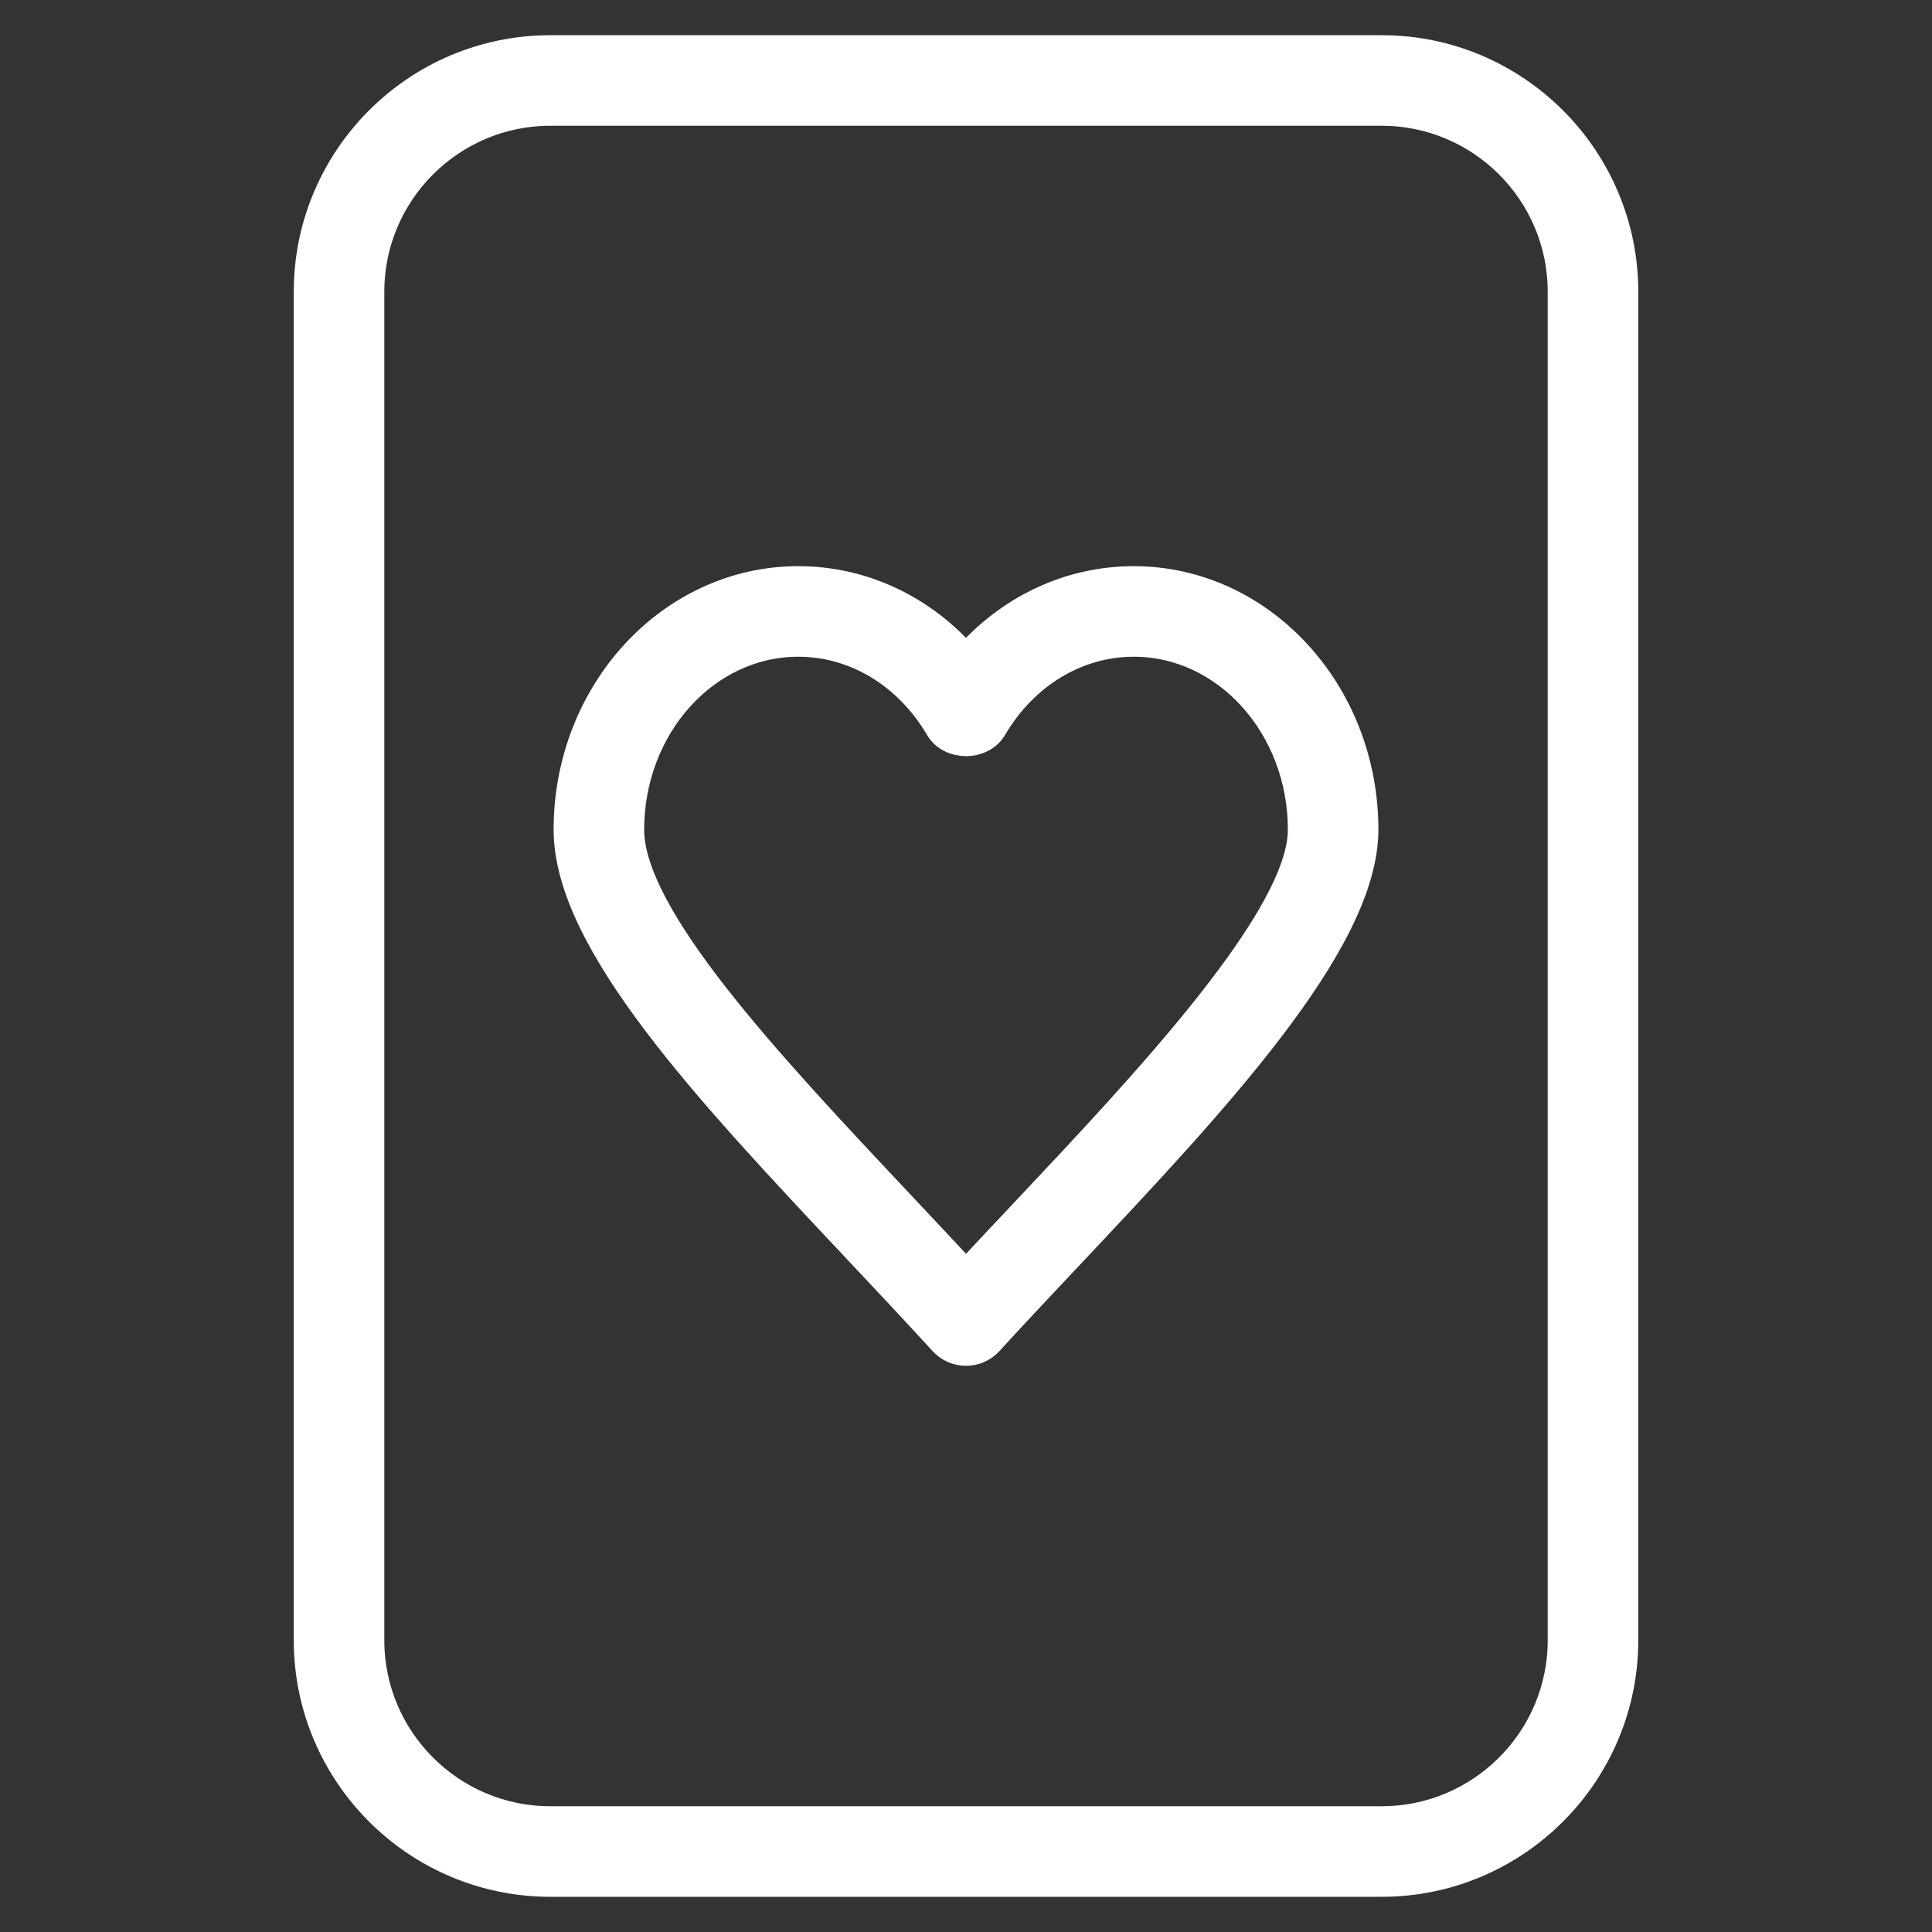 <svg xmlns="http://www.w3.org/2000/svg" xmlns:xlink="http://www.w3.org/1999/xlink" version="1.1" x="0px" y="0px" viewBox="0 0 64 64" enable-background="new 0 0 64 64" stroke="white" fill="white" xml:space="preserve">
<rect x="0" y="0" width="64" height="64" fill="#333333" stroke="none"/>
<g>
  <path d="M45.77,62.334H18.231c-4.411,0-8-3.589-8-8V9.666c0-4.411,3.589-8,8-8H45.77c4.411,0,8,3.589,8,8v44.668    C53.77,58.745,50.181,62.334,45.77,62.334z M18.231,3.666c-3.309,0-6,2.691-6,6v44.668c0,3.309,2.691,6,6,6H45.77    c3.309,0,6-2.691,6-6V9.666c0-3.309-2.691-6-6-6H18.231z" />
  <path d="M32,44.744c-0.281,0-0.549-0.118-0.738-0.325c-0.938-1.027-1.913-2.063-2.884-3.095c-4.905-5.214-9.539-10.139-9.539-13.84   c0-4.538,3.412-8.229,7.605-8.229c2.137,0,4.131,0.956,5.556,2.614c1.424-1.658,3.419-2.614,5.557-2.614   c4.193,0,7.604,3.691,7.604,8.229c0,3.719-4.981,9.007-9.799,14.122c-0.909,0.965-1.799,1.909-2.624,2.813   C32.549,44.626,32.281,44.744,32,44.744z M26.444,21.255c-3.091,0-5.605,2.794-5.605,6.229c0,2.908,4.573,7.769,8.996,12.47   c0.725,0.771,1.452,1.544,2.166,2.313c0.615-0.662,1.255-1.343,1.906-2.033c4.123-4.377,9.255-9.825,9.255-12.75   c0-3.435-2.515-6.229-5.604-6.229c-1.897,0-3.652,1.06-4.694,2.836c-0.359,0.61-1.365,0.612-1.725,0   C30.094,22.315,28.34,21.255,26.444,21.255z" />
</g>
</svg>
